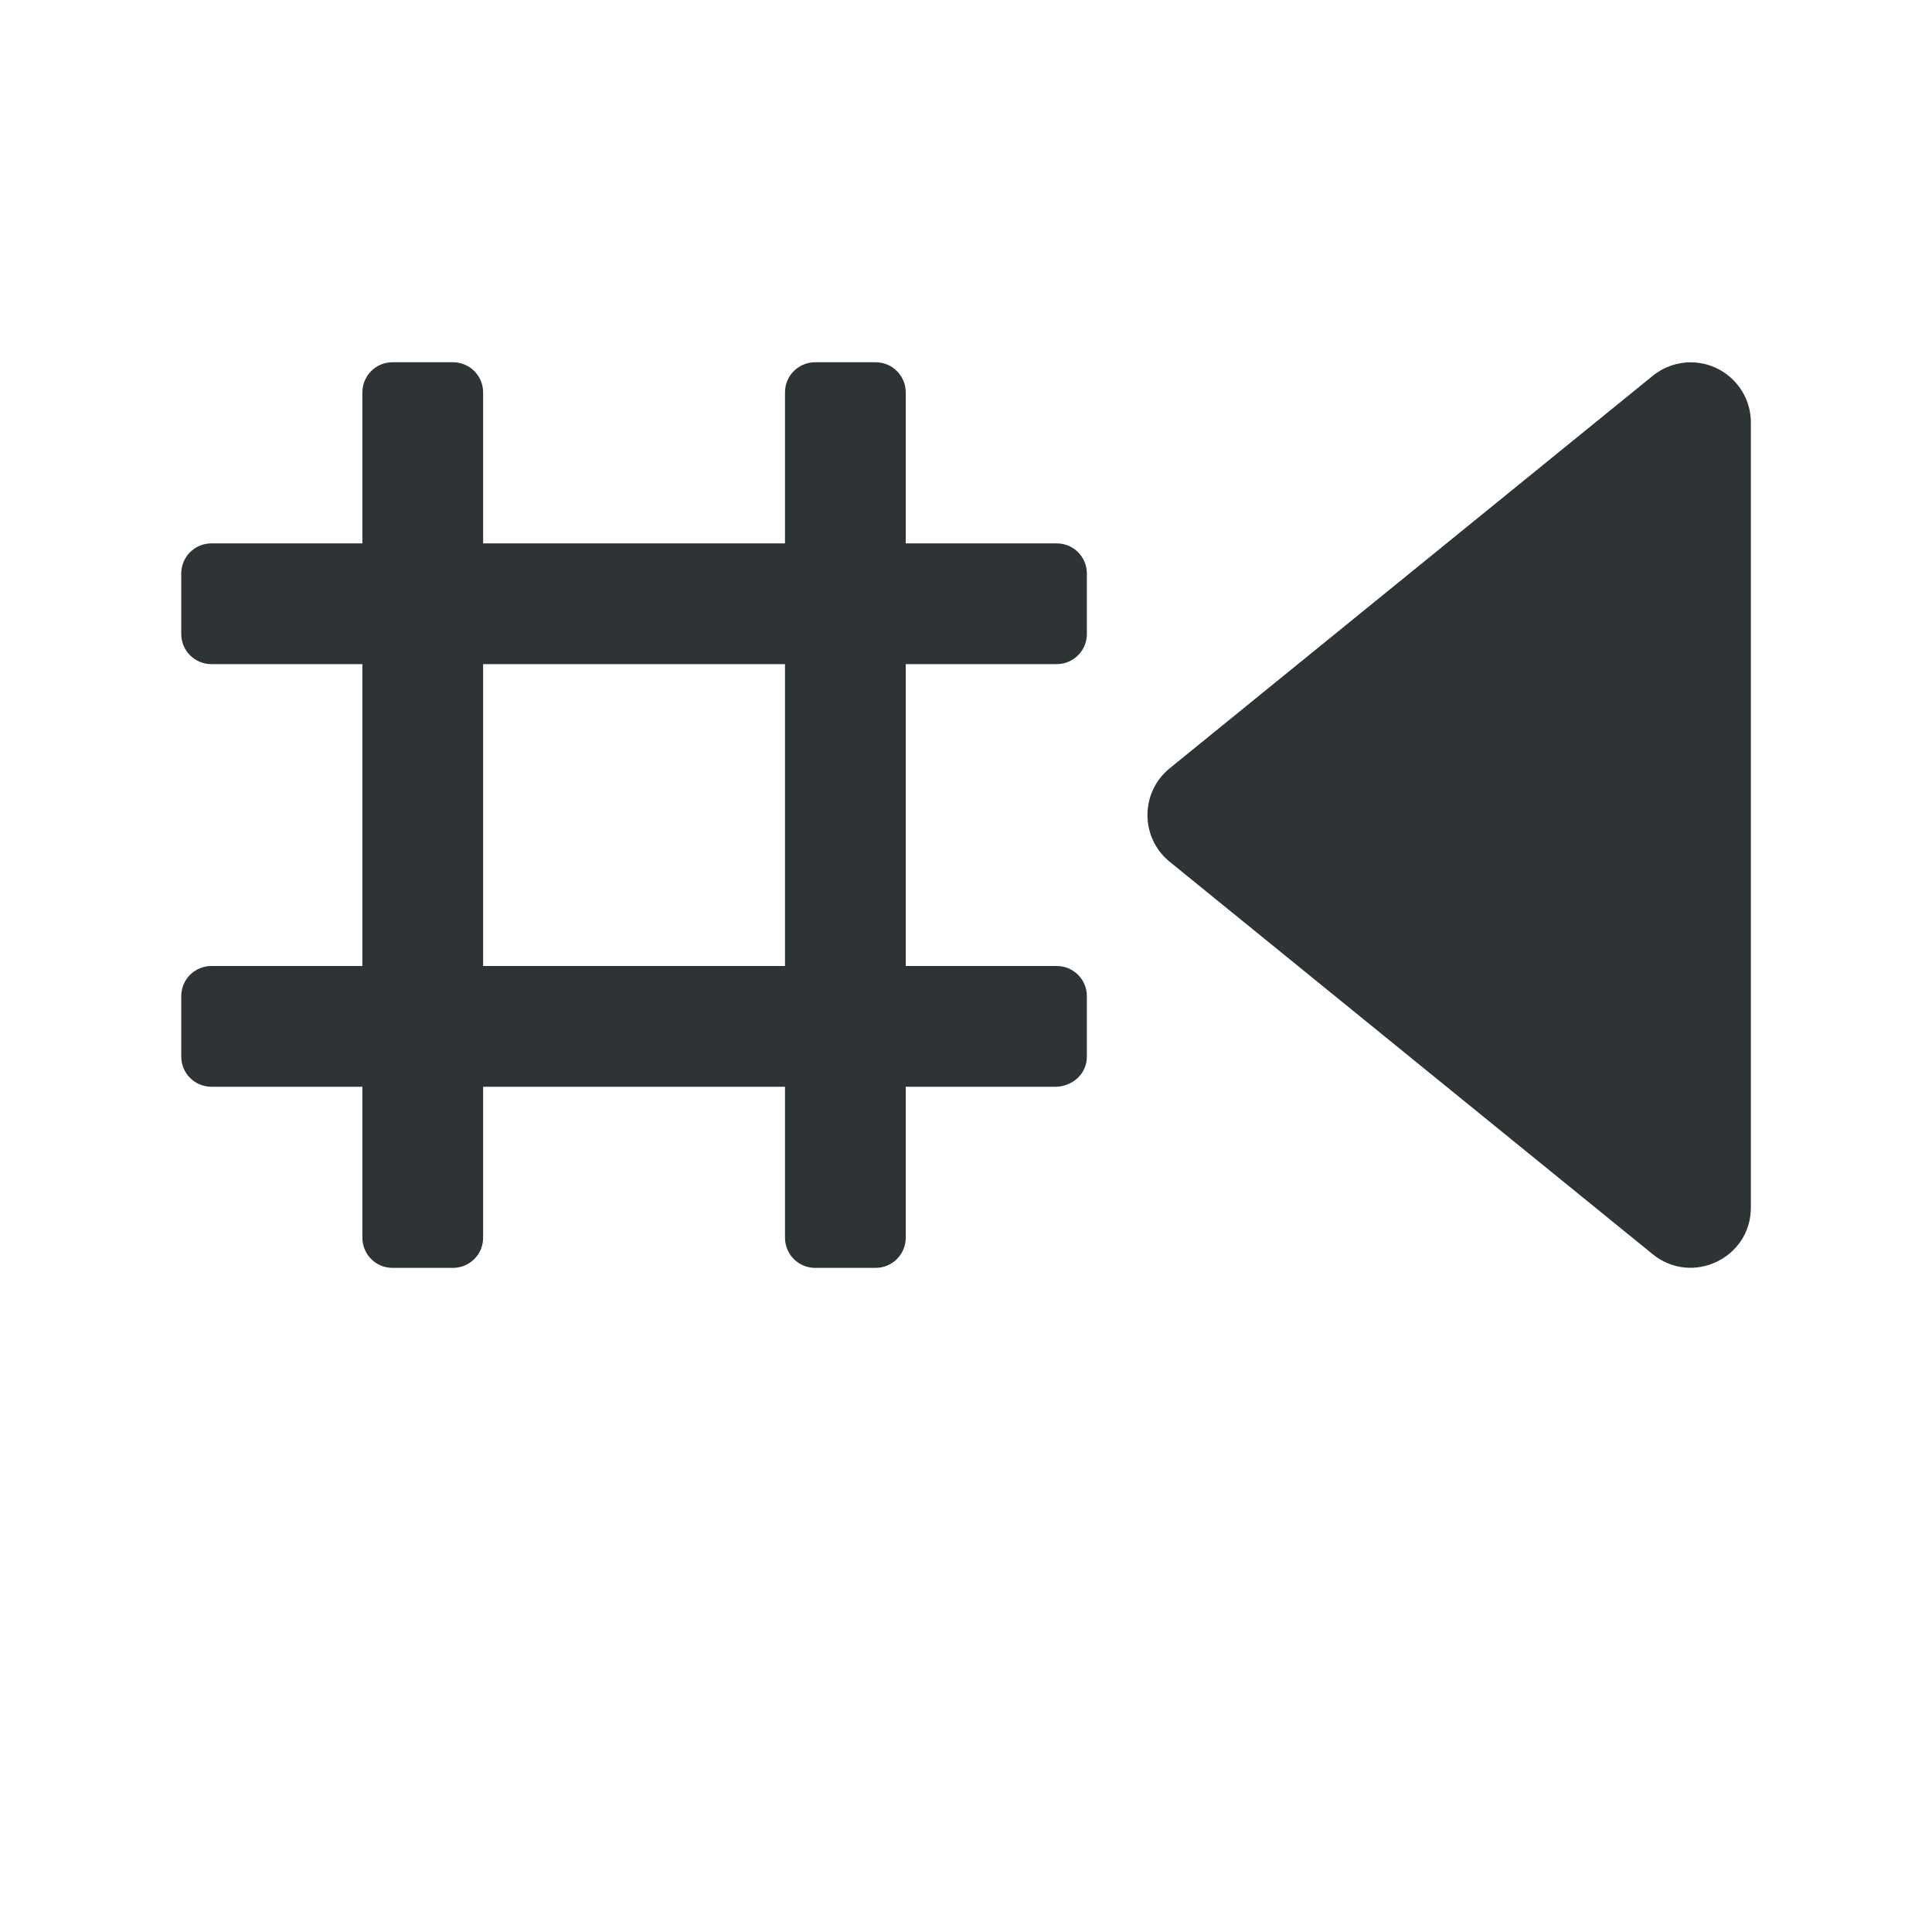 <svg height="32" viewBox="0 0 32 32" width="32" xmlns="http://www.w3.org/2000/svg"><path d="m14.502 6c.277 0 .5.223.5.5v2.5h2.5c.277 0 .5.223.5.5v1c0 .277-.223.5-.5.5h-2.5v5h2.5c.277 0 .5.223.5.5v1c0 .277-.223.487-.5.5h-2.5v2.5c0 .277-.223.5-.5.5h-1c-.277 0-.5-.223-.5-.5v-2.5h-5v2.5c0 .277-.223.5-.5.5h-1c-.277 0-.5-.223-.5-.5v-2.5h-2.5c-.277 0-.5-.223-.5-.5v-1c0-.277.223-.5.5-.5h2.5v-5h-2.5c-.277 0-.5-.223-.5-.5v-1c0-.277.223-.5.5-.5h2.5v-2.5c0-.277.223-.5.5-.5h1c.277 0 .5.223.5.5v2.5h5v-2.5c0-.277.223-.5.5-.5zm13.518.002c.544.009.981.454.98.998v13c-0.0.84-.975 1.303-1.627.773l-8-6.5c-.49-.399-.49-1.148 0-1.547l8-6.5c.182-.149.411-.228.646-.225zm-15.018 4.998h-5v5h5z" fill="#2e3436"/></svg>